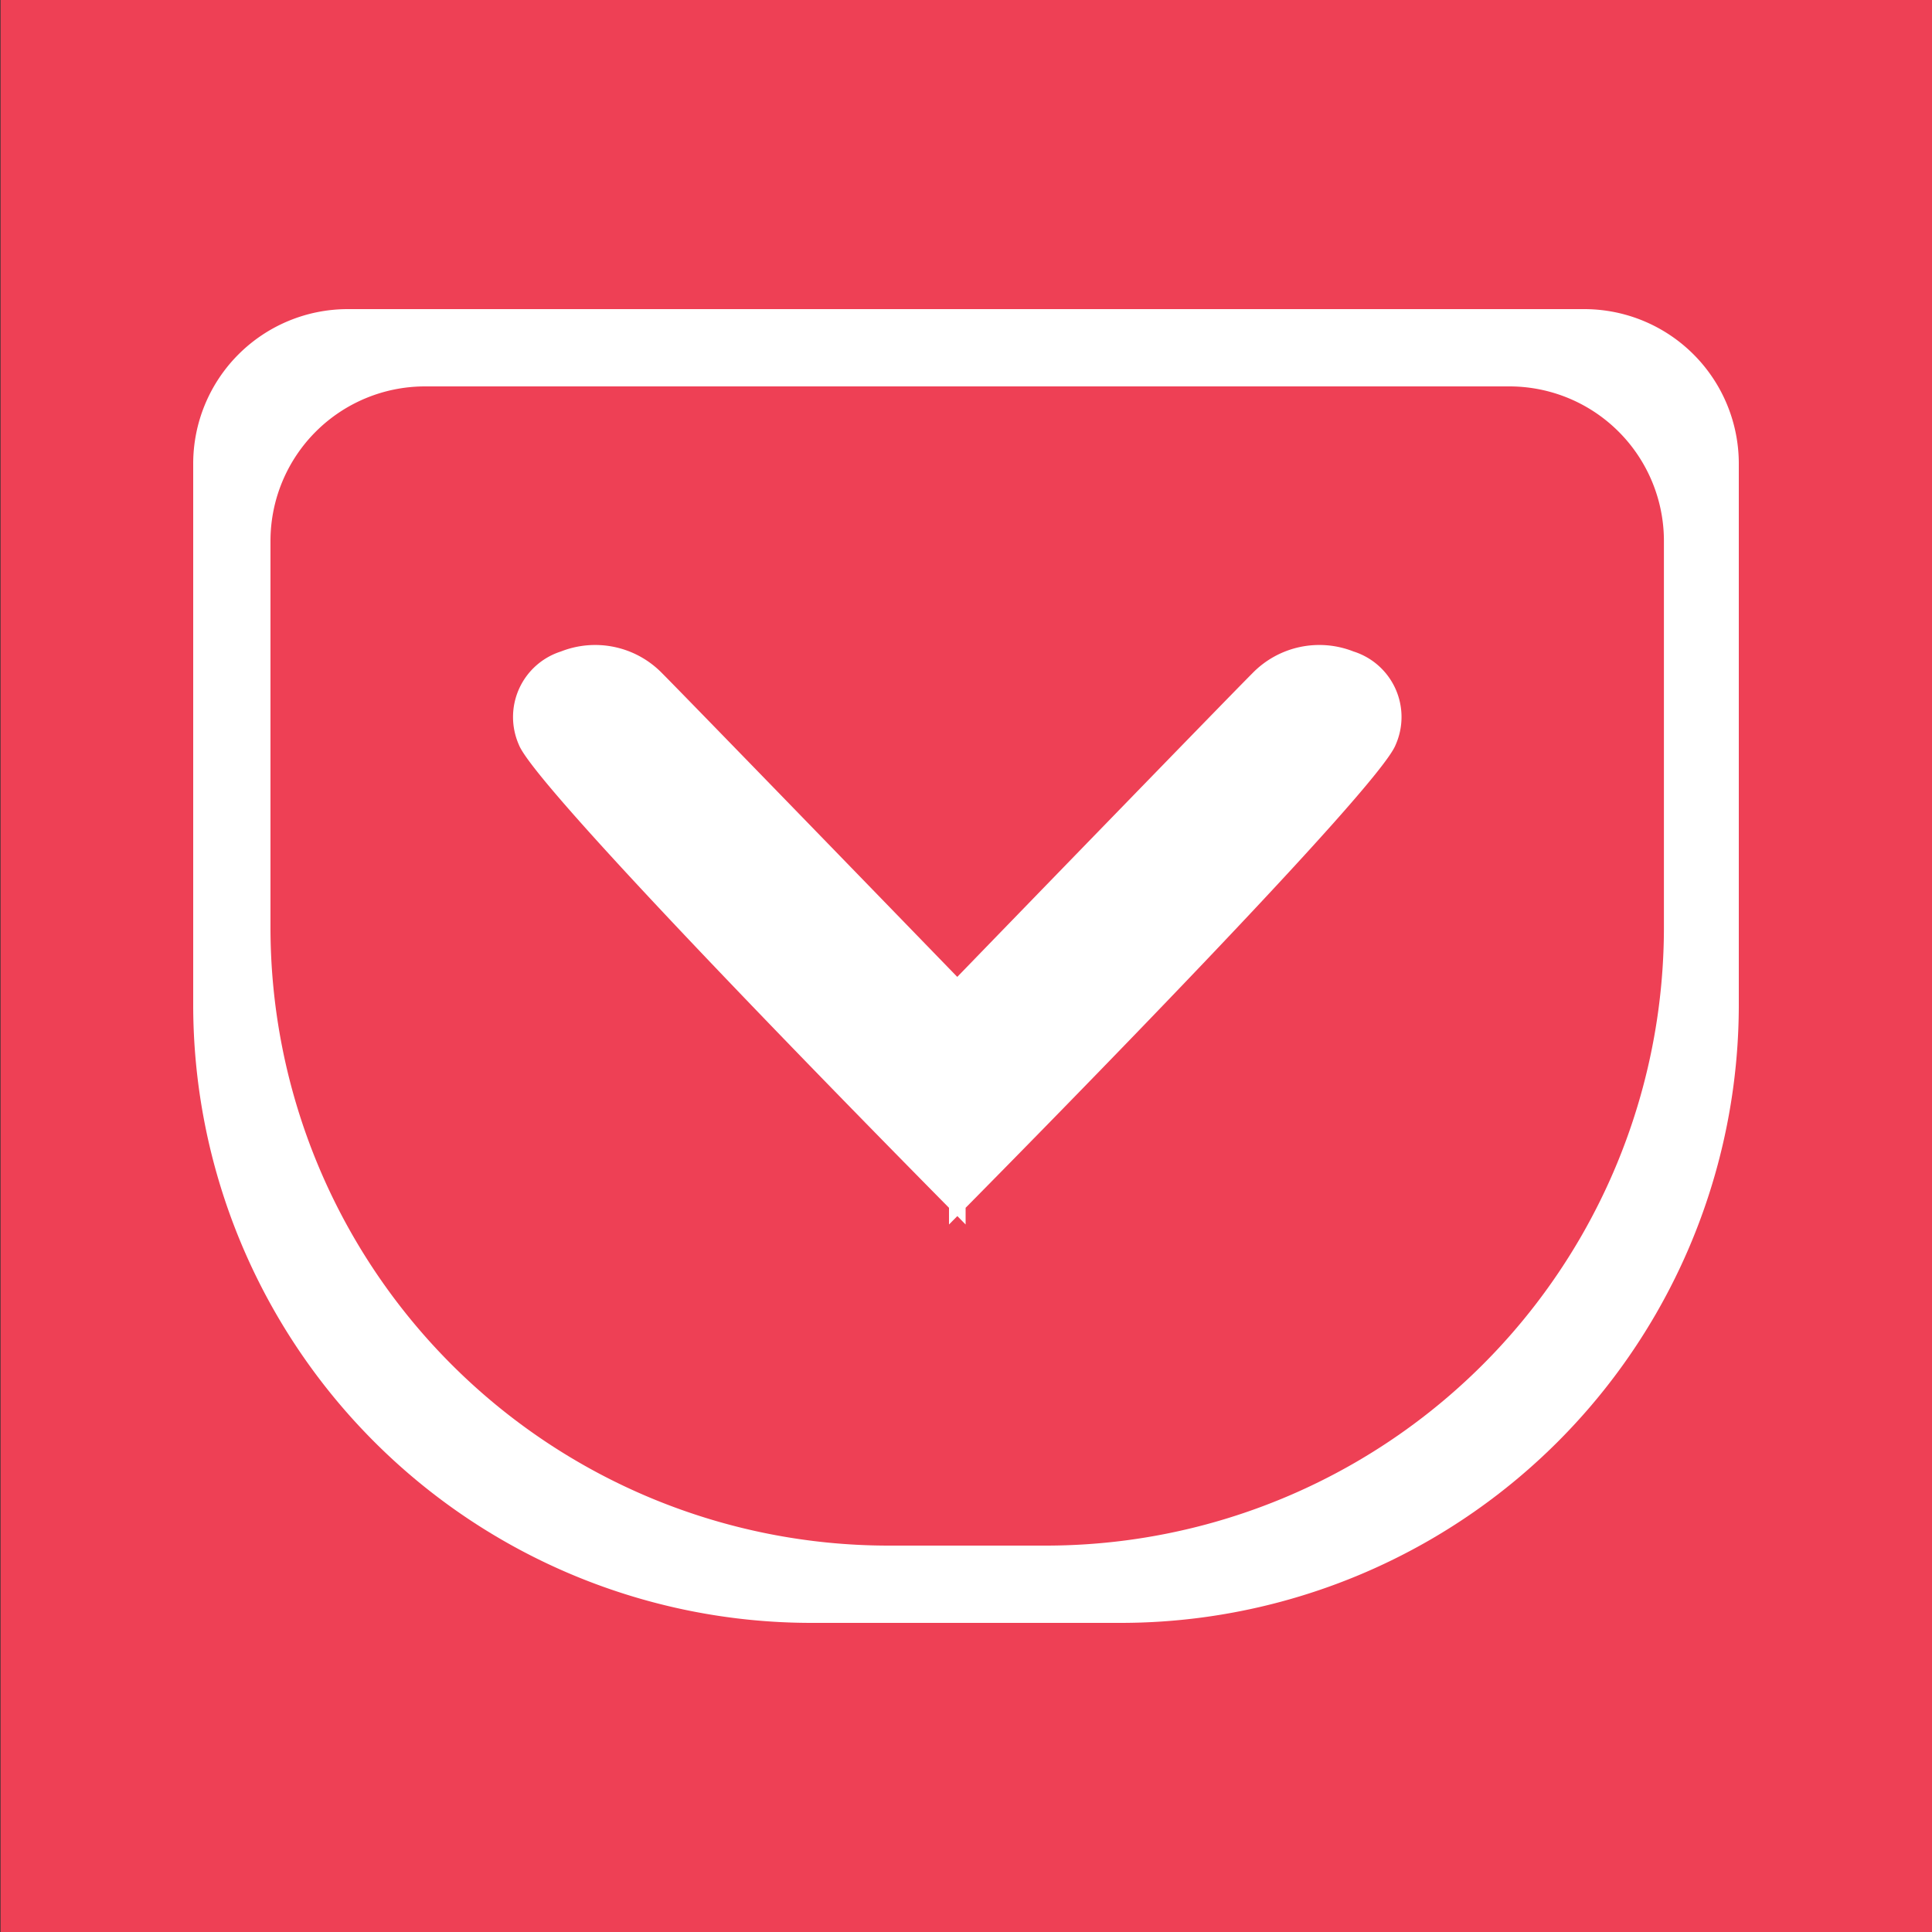 <svg id="pocket_hover.svg" xmlns="http://www.w3.org/2000/svg" width="25" height="25" viewBox="0 0 25 25">
  <rect x="0" y="0" width="25" height="25" fill="#333333" stroke="none"/>
  <defs>
    <style>
      .cls-1, .cls-3 {
        fill: #ee4055;
      }

      .cls-1, .cls-4 {
        fill-rule: evenodd;
      }

      .cls-2, .cls-4 {
        fill: #fff;
      }
    </style>
  </defs>
  <path id="fill" class="cls-1" d="M184.007,35.988H209V61.012H184.007V35.988Z" transform="translate(-184 -36)"/>
  <g id="white">
    <path id="pocket" class="cls-2" d="M4.5,4h16a2,2,0,0,1,2,2v7a8,8,0,0,1-8,8h-4a8,8,0,0,1-8-8V6A2,2,0,0,1,4.5,4Z"/>
    <path id="fill_arrow" data-name="fill arrow" class="cls-3" d="M5.5,5H19.531a2,2,0,0,1,2,2v5a8,8,0,0,1-8,8H11.5a8,8,0,0,1-8-8V7A2,2,0,0,1,5.5,5Z"/>
    <path id="arrow" class="cls-4" d="M202.059,45.639c-0.219.562-4.555,4.969-5.564,5.99v0.216l-0.107-.109-0.108.109V51.629c-1.009-1.021-5.346-5.428-5.565-5.99a0.89,0.89,0,0,1,.544-1.209,1.209,1.209,0,0,1,1.31.283c0.289,0.289,3.268,3.361,3.818,3.928,0.55-.568,3.528-3.639,3.818-3.928a1.207,1.207,0,0,1,1.309-.283A0.889,0.889,0,0,1,202.059,45.639Z" transform="translate(-184 -36)"/>
  </g>
</svg>

